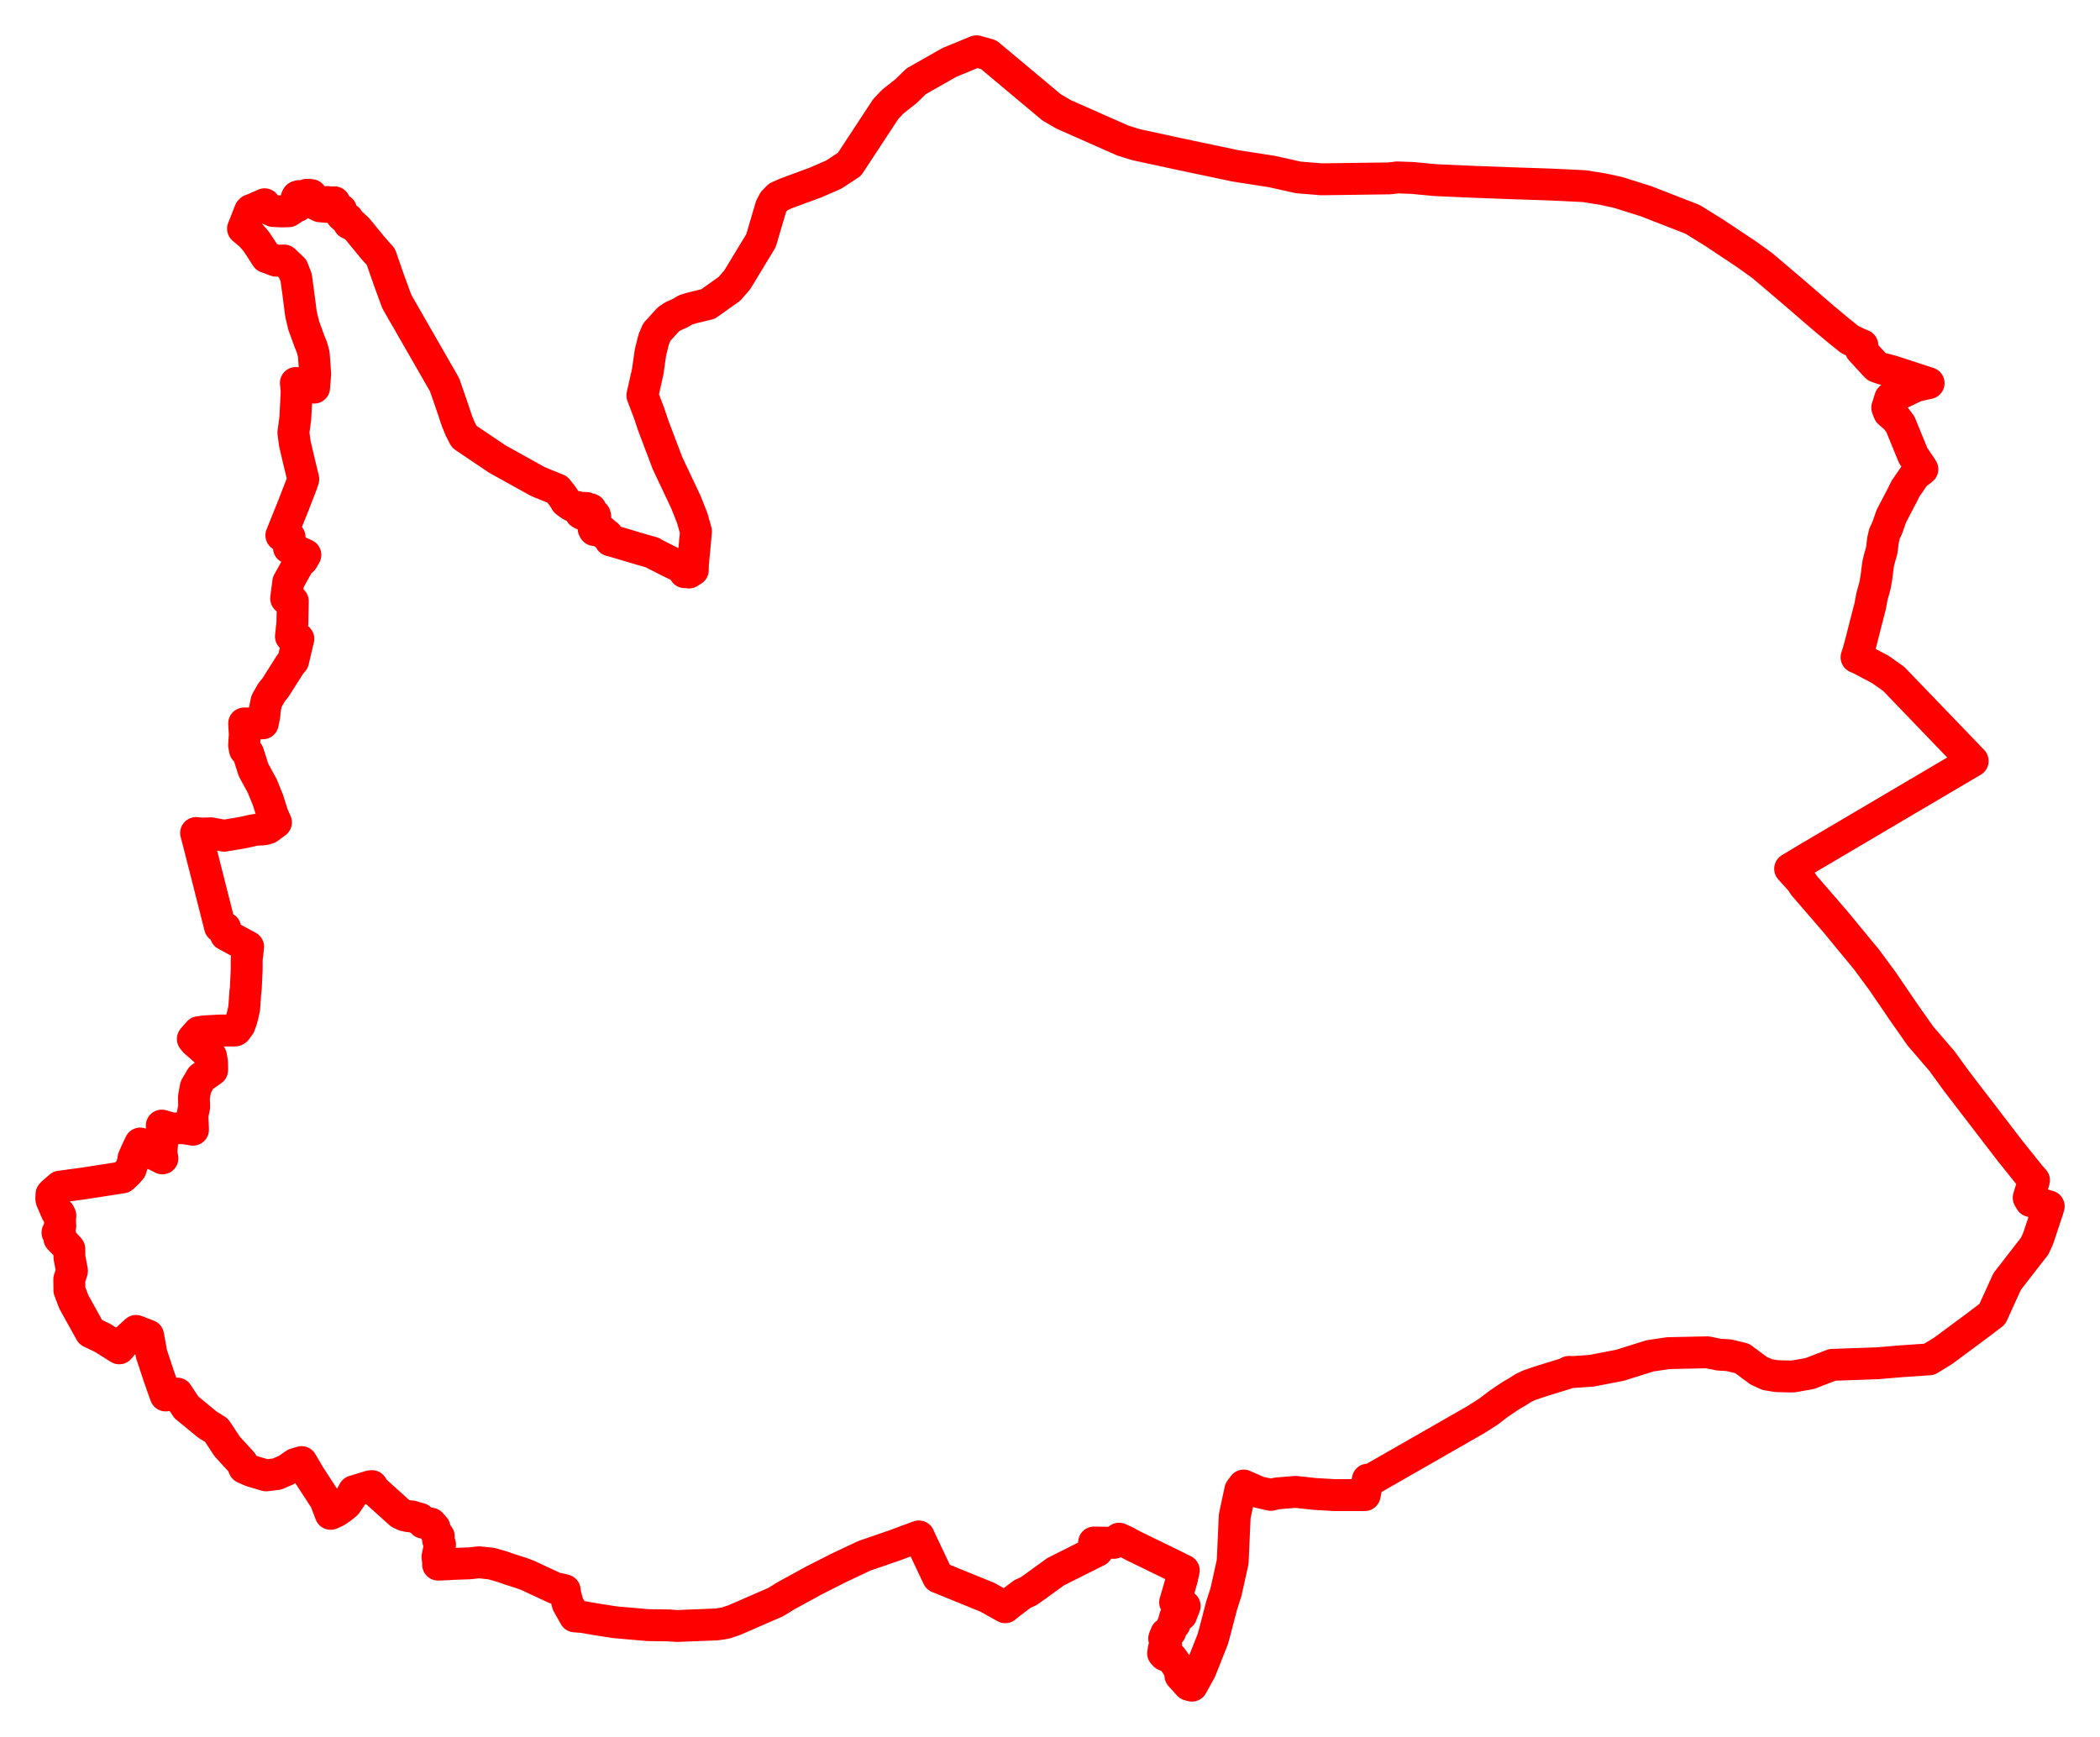 <svg width="204.727" height="169.343" xmlns="http://www.w3.org/2000/svg"><polygon points="5,116.842 5.026,117.002 5.537,118.186 5.649,118.246 5.777,118.305 5.885,118.522 5.845,118.972 5.876,119.54 5.604,120.171 5.876,120.39 5.788,120.741 6.447,121.415 6.753,121.756 6.771,122.59 7.018,123.907 6.753,124.736 6.765,125.793 7.204,126.946 8.834,129.878 10,130.439 11.626,131.457 12.306,130.64 13.267,129.759 14.442,130.211 14.766,132 15.547,134.355 16.151,136.053 17.283,135.868 18.156,137.196 20.209,138.885 21.106,139.448 22.156,141.034 23.593,142.602 23.796,143.1 24.537,143.428 25.952,143.843 27.019,143.71 27.934,143.312 28.784,142.731 29.397,142.548 30.178,143.88 31.715,146.241 32.235,147.595 32.764,147.356 33.25,147.027 33.734,146.633 34.131,146.069 34.497,145.392 36.087,144.905 36.256,144.888 36.484,145.268 39.006,147.537 39.418,147.735 39.834,147.822 40.162,147.846 40.499,147.953 40.939,148.073 41.255,148.458 42.004,148.545 42.359,148.941 42.499,149.399 42.775,149.788 42.713,150.156 42.897,150.58 42.649,151.8 42.722,152.379 42.713,152.546 43.738,152.505 44.11,152.477 45.779,152.418 46.699,152.318 47.889,152.44 48.912,152.729 49.653,152.991 50.896,153.386 51.461,153.6 54.129,154.843 54.567,154.925 55.056,155.042 55.035,155.133 55.349,156.372 56.039,157.591 56.815,157.647 58.004,157.858 59.949,158.162 63.194,158.444 65.125,158.467 66.011,158.527 66.089,158.524 69.859,158.375 70.728,158.244 71.603,157.947 75.635,156.191 76.635,155.573 79.361,154.084 81.69,152.902 84.238,151.695 87.221,150.667 89.374,149.866 89.581,149.793 89.706,150.076 91.452,153.77 96.332,155.756 96.53,155.876 98,156.7 98.394,156.375 99.664,155.414 100.283,155.132 100.929,154.675 102.921,153.231 106.968,151.203 106.646,151.198 106.658,150.391 108.598,150.42 108.874,150.198 109.103,150.013 109.609,150.243 109.784,150.33 110.491,150.714 113.952,152.398 115.405,153.118 115.241,153.872 114.946,154.911 114.562,156.218 115.492,156.58 115.16,157.453 114.567,157.651 114.46,158.023 114.523,158.317 114.266,158.551 114.093,159.078 113.686,159.273 113.495,159.748 113.681,160.409 113.466,160.722 113.391,161.184 113.556,161.368 114.218,161.63 114.644,162.227 115.24,163.205 115.073,163.347 115.897,164.263 116.201,164.343 117.029,162.841 118.237,159.798 118.449,159.014 119.095,156.539 119.52,155.222 120.172,152.281 120.372,147.822 120.915,145.279 121.246,144.834 122.683,145.468 123.896,145.744 124.51,145.599 126.3,145.452 128.207,145.656 130.097,145.765 133.042,145.766 133.345,144.255 133.603,144.223 133.853,144.15 143.88,138.41 145.092,137.639 146.111,136.859 146.896,136.327 147.397,136.002 147.949,135.684 148.518,135.319 149.109,135.044 149.775,134.814 150.544,134.567 152.676,133.91 152.957,133.753 153.327,133.77 155.156,133.642 157.93,133.107 160.862,132.188 162.644,131.925 166.464,131.844 167.557,132.069 168.525,132.127 169.835,132.439 171.442,133.629 172.291,134.018 173.235,134.171 174.775,134.207 176.423,133.916 178.634,133.067 183.068,132.911 185.289,132.721 188.075,132.532 189.417,131.711 192.556,129.389 194.229,128.12 195.677,124.938 198.179,121.717 198.34,121.521 198.685,120.781 199.612,117.996 199.727,117.611 197.967,117.098 197.775,116.767 198.294,115.075 197.843,114.559 195.948,112.192 190.76,105.43 189.508,103.71 189.373,103.512 187.209,100.994 185.569,98.657 183.527,95.662 181.965,93.545 178.883,89.808 175.884,86.339 175.549,85.837 174.519,84.705 176.213,83.688 192.316,74.192 184.604,66.178 183.312,65.268 181.314,64.213 180.992,64.084 181.149,63.6 181.435,62.567 181.859,60.89 182.323,59.095 182.491,58.173 182.784,57.123 182.925,56.341 183.068,55.195 183.106,54.932 183.149,54.742 183.296,54.185 183.314,54.148 183.443,53.7 183.573,52.653 183.663,52.278 183.705,52.069 183.992,51.446 184.38,50.333 185.48,48.225 185.749,47.67 186.625,46.396 186.758,46.251 187.313,45.83 187.411,45.746 187.059,45.214 186.514,44.411 185.266,41.364 184.831,40.789 184.17,40.213 183.986,39.75 184.28,38.821 186.78,37.635 188.02,37.356 184.422,36.179 183.498,35.944 182.952,35.756 182.685,35.476 181.411,34.09 181.561,33.668 181.022,33.437 180.31,33.087 179.274,32.254 177.712,30.952 174.962,28.576 171.81,25.895 170.203,24.745 167.127,22.7 165.02,21.39 160.471,19.617 157.723,18.754 156.279,18.441 154.481,18.152 152.3,18.043 150.818,17.978 147.185,17.858 143.319,17.713 139.901,17.558 137.654,17.347 136.214,17.295 135.473,17.392 128.828,17.481 126.576,17.297 123.999,16.723 120.439,16.17 115.142,15.054 110.734,14.101 109.454,13.7 103.68,11.145 102.533,10.476 96.614,5.525 96.384,5.332 95.191,5 92.555,6.087 89.31,7.928 88.325,8.891 87.043,9.9 86.347,10.635 82.814,16.015 81.28,17.023 79.491,17.801 76.656,18.845 75.876,19.192 75.432,19.644 75.171,20.13 74.187,23.466 71.871,27.284 71.109,28.161 69.021,29.642 67.461,30.021 66.809,30.222 66.408,30.479 65.581,30.851 65.147,31.152 64.035,32.372 63.738,33.062 63.411,34.364 63.154,36.196 62.624,38.554 63.263,40.228 63.689,41.5 65.073,45.152 66.878,48.974 67.492,50.533 67.853,51.814 67.549,55.039 67.541,55.58 67.168,55.819 66.86,55.716 66.751,55.787 66.653,55.58 66.521,55.347 65.429,54.825 63.776,53.989 63.616,53.879 62.463,53.552 59.631,52.708 59.5,52.684 59.182,52.157 58.878,52.022 58.855,51.89 58.542,51.645 57.954,51.684 57.875,51.553 57.898,51.384 57.925,51.34 58.035,51.38 58.079,51.375 58.023,50.713 58.034,50.384 57.994,50.222 57.775,50.154 57.632,50.036 57.593,49.668 57.522,49.635 57.38,49.679 57.152,49.524 56.96,49.517 56.922,49.806 56.852,50.096 56.725,50.101 56.618,50.036 56.654,49.782 56.461,49.693 56.264,49.419 55.938,49.394 55.628,49.239 55.172,48.9 55.002,48.612 54.834,48.361 54.332,47.722 52.454,46.958 48.481,44.752 45.257,42.58 44.827,41.747 44.754,41.544 44.55,41.053 44.196,39.985 43.344,37.516 38.685,29.403 37.9,27.257 37.132,25.047 36.344,24.156 34.872,22.359 34.344,21.859 34.256,21.799 34.02,21.783 33.917,21.357 33.714,21.349 33.305,20.984 33.258,20.472 32.776,20.293 32.585,20.029 32.601,19.719 32.308,19.736 31.898,19.696 31.84,20.174 31.177,20.108 30.598,19.817 30.706,19.443 30.34,19.019 29.91,18.989 29.603,19.371 29.164,19.115 28.991,19.17 28.924,19.294 29.233,19.632 28.988,20.101 28.768,20.006 28.493,20.369 28.141,20.596 27.41,20.613 26.637,20.574 26.023,20.302 25.873,20.026 25.796,19.913 25.089,20.226 24.859,20.336 24.463,20.482 24.378,20.563 23.693,22.295 24.453,22.931 24.974,23.536 25.324,24.057 25.976,25.069 26.918,25.417 27.695,25.4 28.537,26.196 28.871,27.057 29.084,28.604 29.342,30.611 29.606,31.723 30.172,33.281 30.403,33.849 30.588,34.515 30.729,36.465 30.622,37.792 28.844,37.338 28.927,38.2 28.915,38.311 28.79,40.782 28.602,42.169 28.737,43.215 29.106,44.8 29.567,46.707 29.417,47.176 28.562,49.383 27.431,52.196 28.231,52.362 28.169,53.411 28.874,53.691 29.771,54.097 29.491,54.589 29.307,54.583 28.102,56.753 27.896,58.348 28.549,58.618 28.501,60.793 28.364,62.05 29.086,62.285 28.573,64.44 28.275,64.79 26.854,67.038 26.488,67.479 25.987,68.355 25.824,69.14 25.769,69.776 25.619,70.521 23.804,70.535 23.867,71.623 23.797,72.64 23.881,73.106 24.192,73.427 24.712,75.061 25.577,76.653 26.117,77.987 26.58,79.441 26.904,80.178 26.14,80.741 25.857,80.825 25.584,80.871 25.13,80.879 24.647,80.956 23.587,81.19 21.856,81.48 20.563,81.245 19.56,81.276 19.118,81.216 19.336,82.043 20.211,85.476 21.447,90.355 21.951,90.472 22.018,91.133 24.191,92.309 24.061,93.415 24.053,93.555 24.05,94.564 23.964,96.358 23.915,96.77 23.809,98.29 23.657,98.986 23.533,99.441 23.352,99.954 23.01,100.417 22.924,100.468 21.461,100.47 19.97,100.551 19.375,100.634 18.799,101.291 19.018,101.56 19.798,102.24 20.101,102.517 20.567,102.959 20.674,103.568 20.684,104.09 20.679,104.331 19.615,105.074 19.091,105.969 18.995,106.459 18.909,106.956 18.906,107.106 18.931,107.911 18.748,108.826 18.793,109.48 18.816,110.139 18.145,110.034 17.788,109.986 17.647,109.984 16.894,110.049 16.782,110.03 15.769,109.739 15.809,110.593 15.812,111.465 15.725,112.373 15.835,112.936 14.98,112.509 14.758,112.372 14.211,111.696 13.672,111.489 13.343,112.182 13.017,112.917 12.97,113.251 12.744,113.966 12.434,114.321 11.936,114.793 8.071,115.394 5.848,115.693 5.177,116.272 5.019,116.439 5,116.842" stroke="red" stroke-width="3.109px" fill="none" stroke-linejoin="round" vector-effect="non-scaling-stroke"></polygon></svg>
